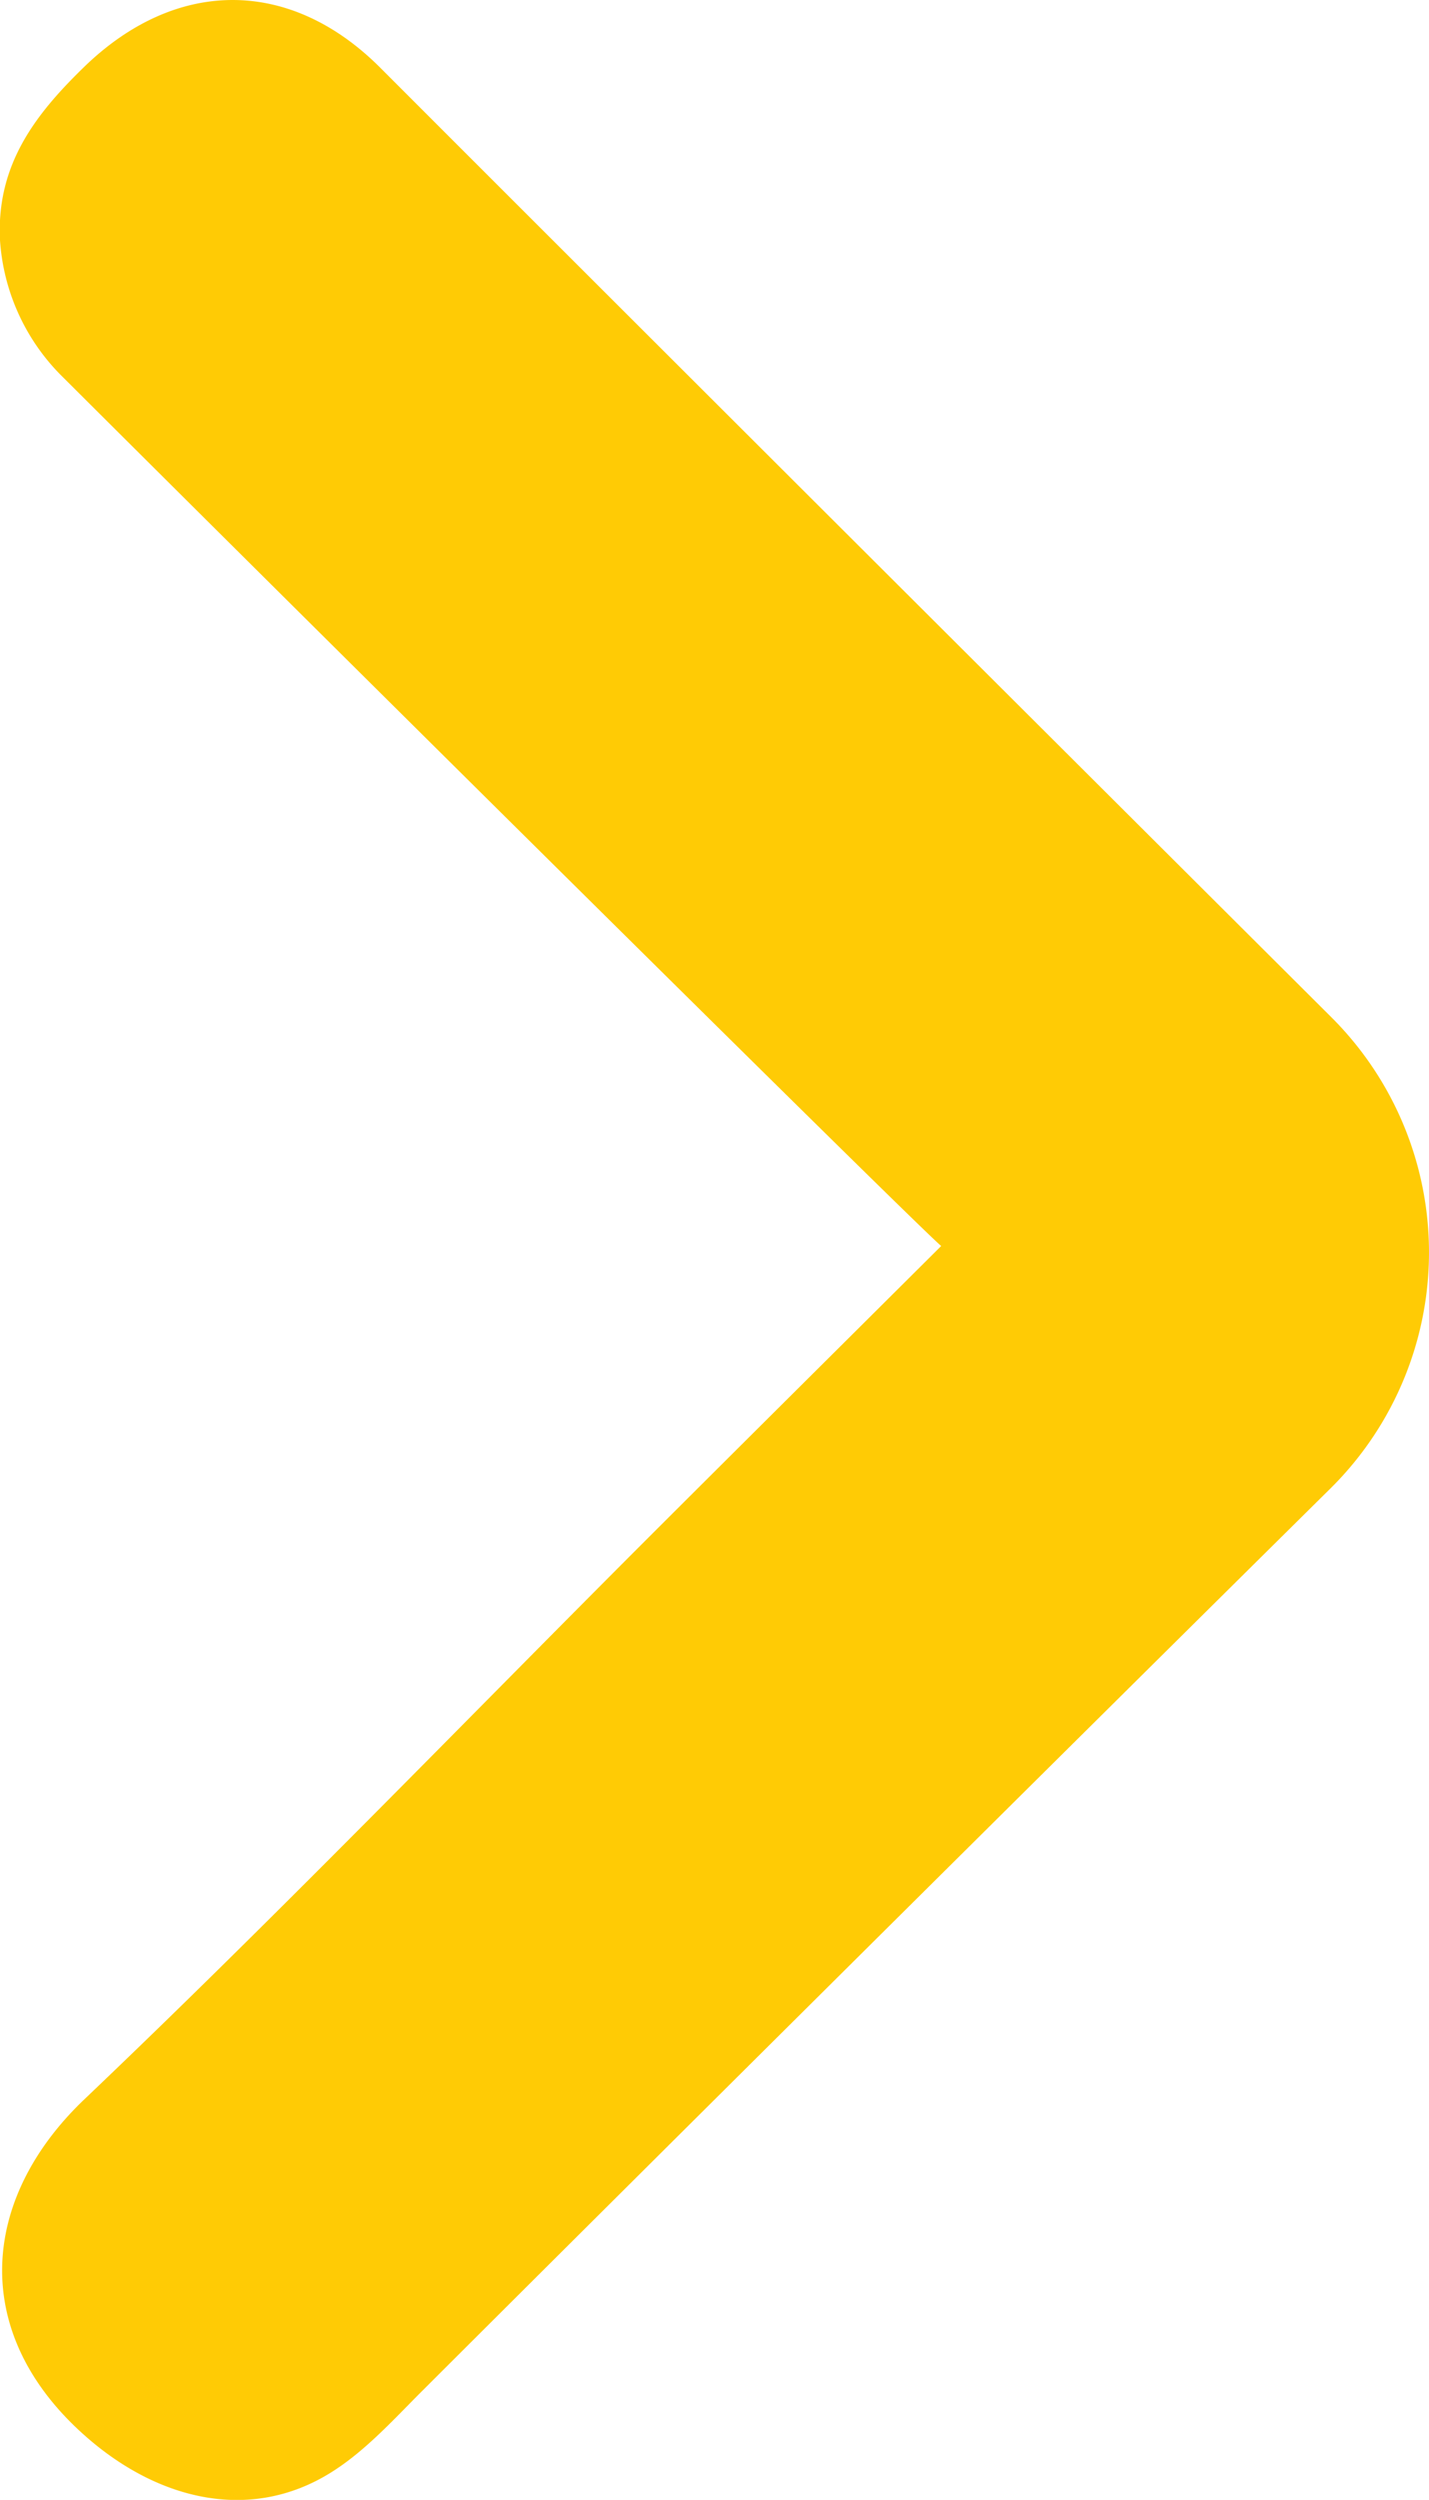<svg xmlns="http://www.w3.org/2000/svg" viewBox="0 0 198.59 347.2"><defs><style>.cls-1{fill:#ffcb05;}</style></defs><title>arrow-next-white</title><g id="Слой_2" data-name="Слой 2"><g id="Layer_1" data-name="Layer 1"><path class="cls-1" d="M130.8,173.05c-14.38,14.31-27.61,27.44-40.8,40.61-26,26-51.62,52.53-78.28,77.91-14.52,13.83-16.07,32.68.41,47,10.16,8.83,22.85,11.67,33.81,4.86,4.58-2.84,8.4-7,12.27-10.9,31.35-31.3,89.73-89.27,126.7-125.82a46.09,46.09,0,0,0,.11-65.43C145.9,102.31,83.29,39.87,52.85,9.41,40.34-3.11,24.53-3.1,11.76,9.23,5,15.79-.53,22.8,0,33.37A29.35,29.35,0,0,0,8.81,52.45C47.61,91.13,128.5,171.28,130.8,173.05Z"/></g></g></svg>
